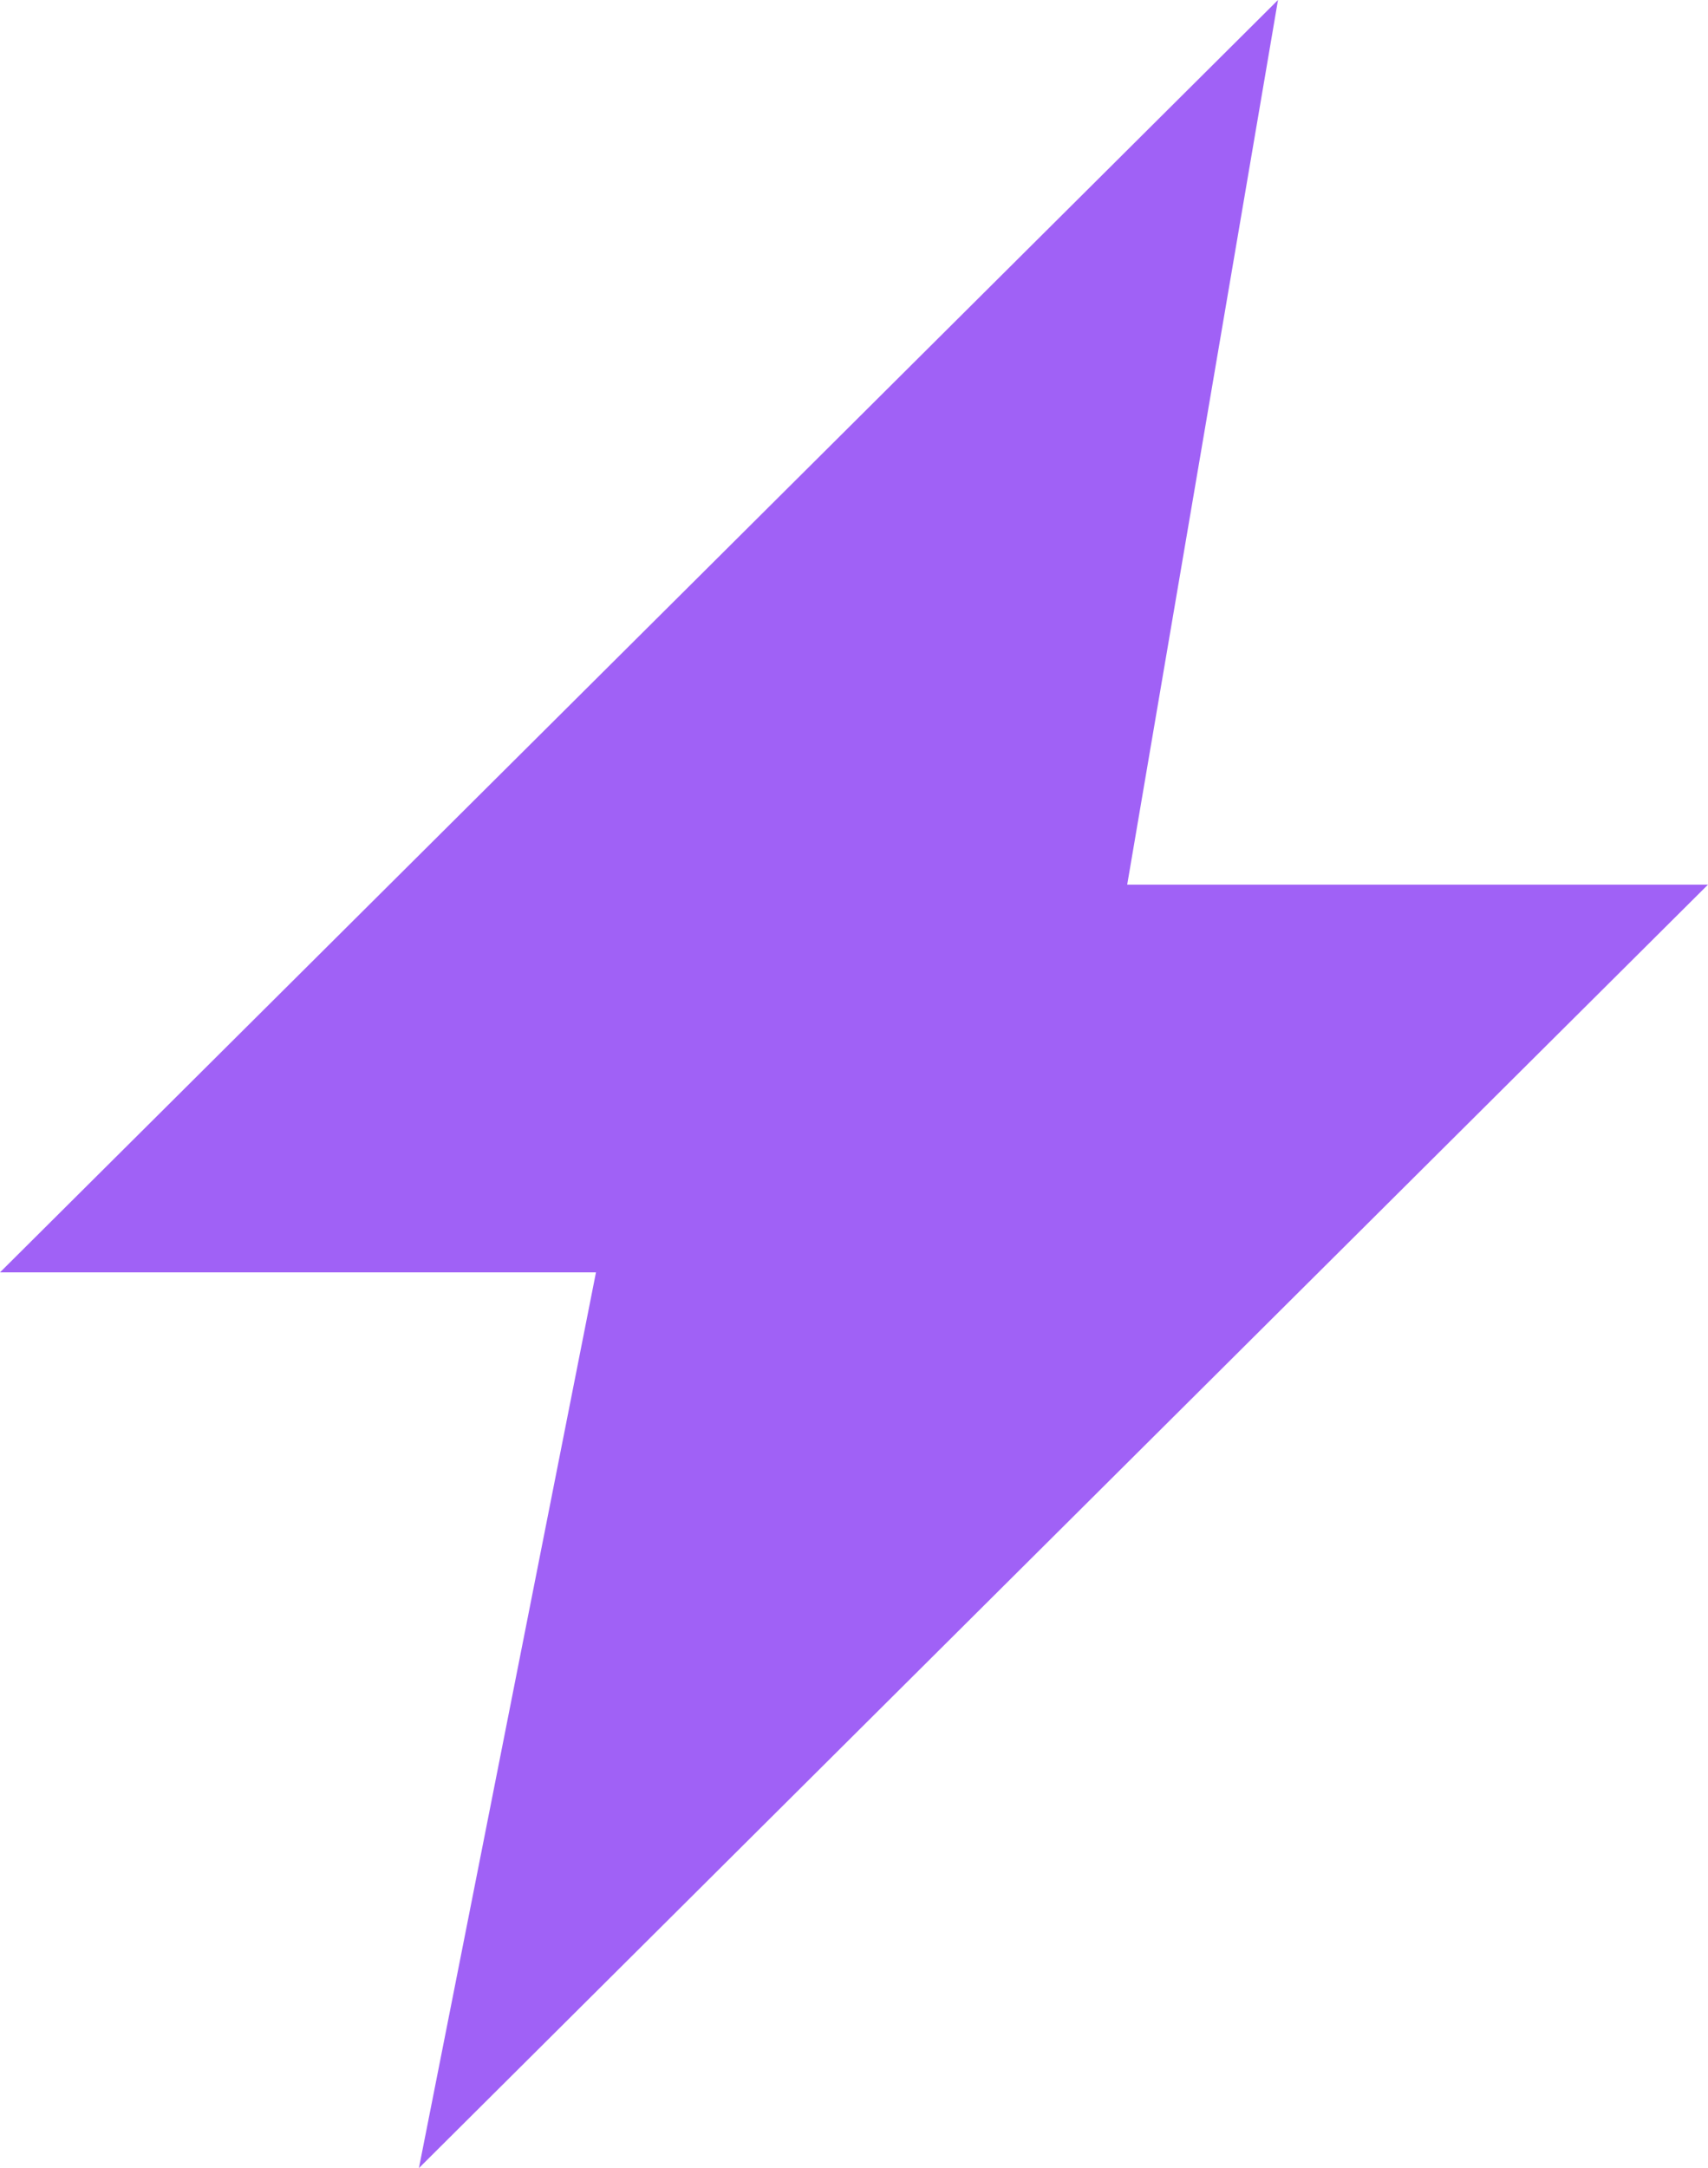 <svg xmlns="http://www.w3.org/2000/svg" viewBox="0 0 75.43 95.68"><defs><style>.cls-1{fill:#a061f6;}</style></defs><g id="Layer_2" data-name="Layer 2"><g id="Layer_1-2" data-name="Layer 1"><polygon class="cls-1" points="0 56.15 26.32 56.15 18.5 95.68 75.43 39.04 49.78 39.04 56.44 0 0 56.15"/></g></g></svg>